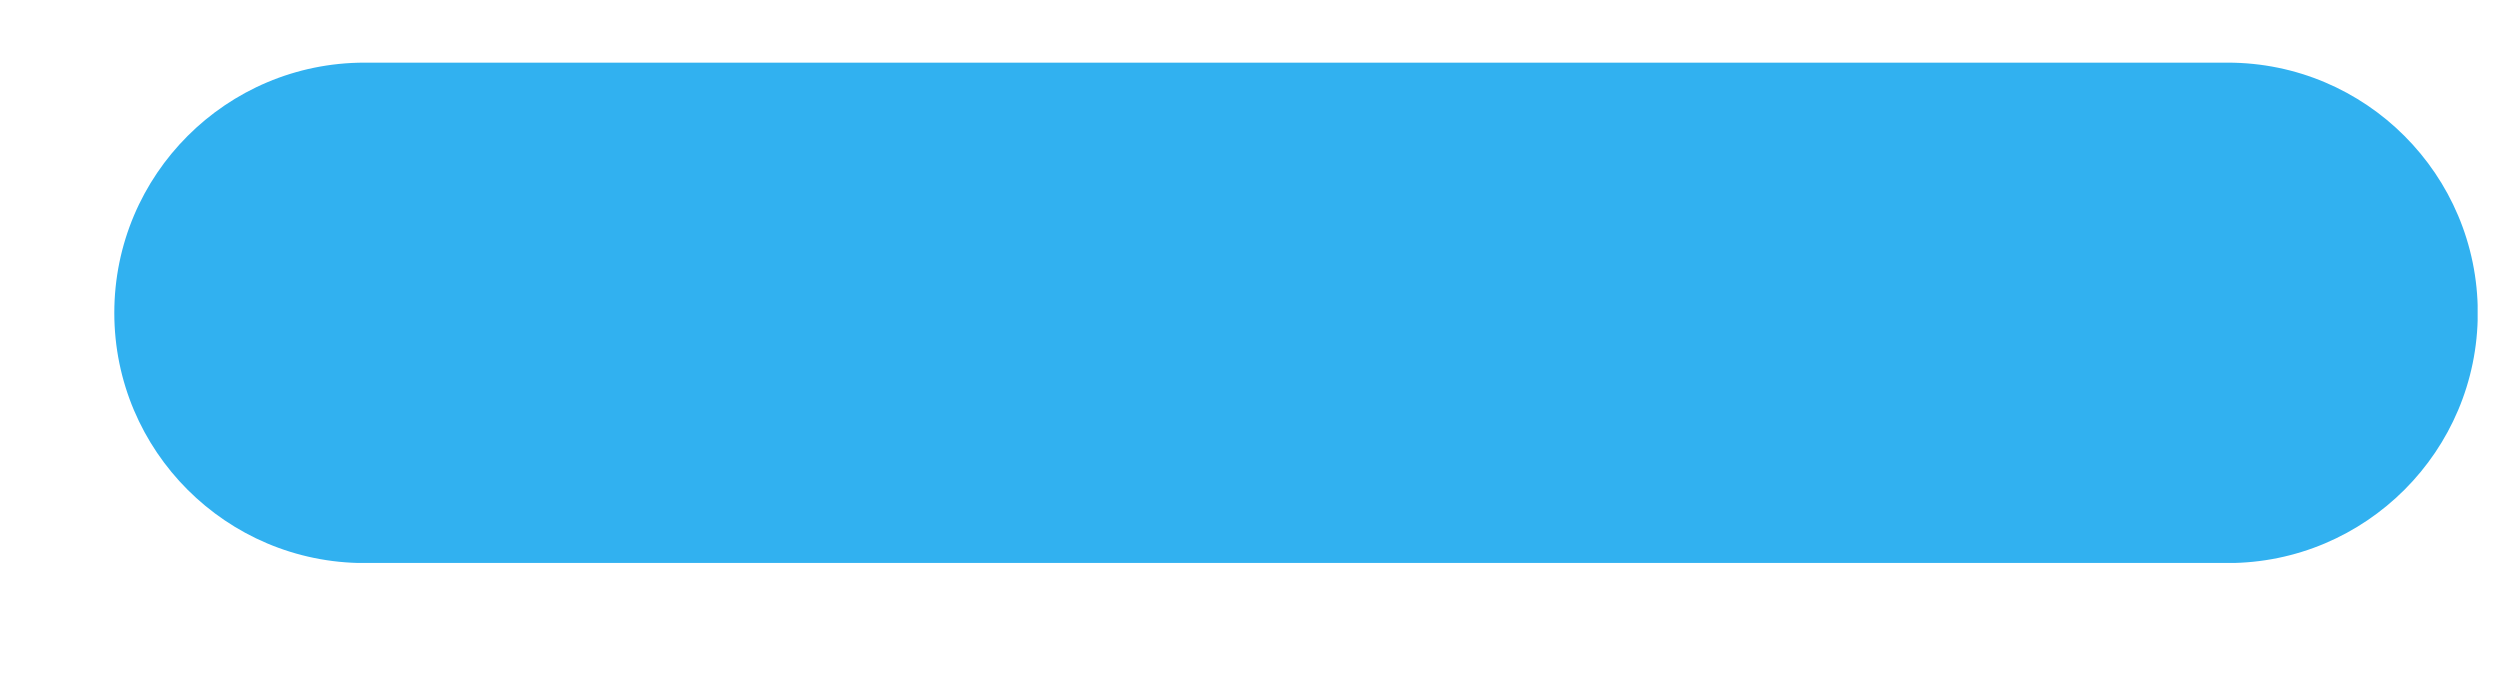 <svg width="18" height="5" viewBox="0 0 18 5" fill="none" xmlns="http://www.w3.org/2000/svg">
<g clip-path="url(#clip0_209_13)">
<path d="M16.039 0.451H2.625C1.63 0.451 0.823 1.258 0.823 2.253C0.823 3.247 1.63 4.054 2.625 4.054H16.039C17.033 4.054 17.84 3.247 17.84 2.253C17.84 1.258 17.033 0.451 16.039 0.451Z" fill="#31B1F0"/>
</g>
<defs>
<clipPath id="clip0_209_13">
<rect width="17.016" height="3.602" fill="white" transform="translate(0.823 0.451)"/>
</clipPath>
</defs>
</svg>
